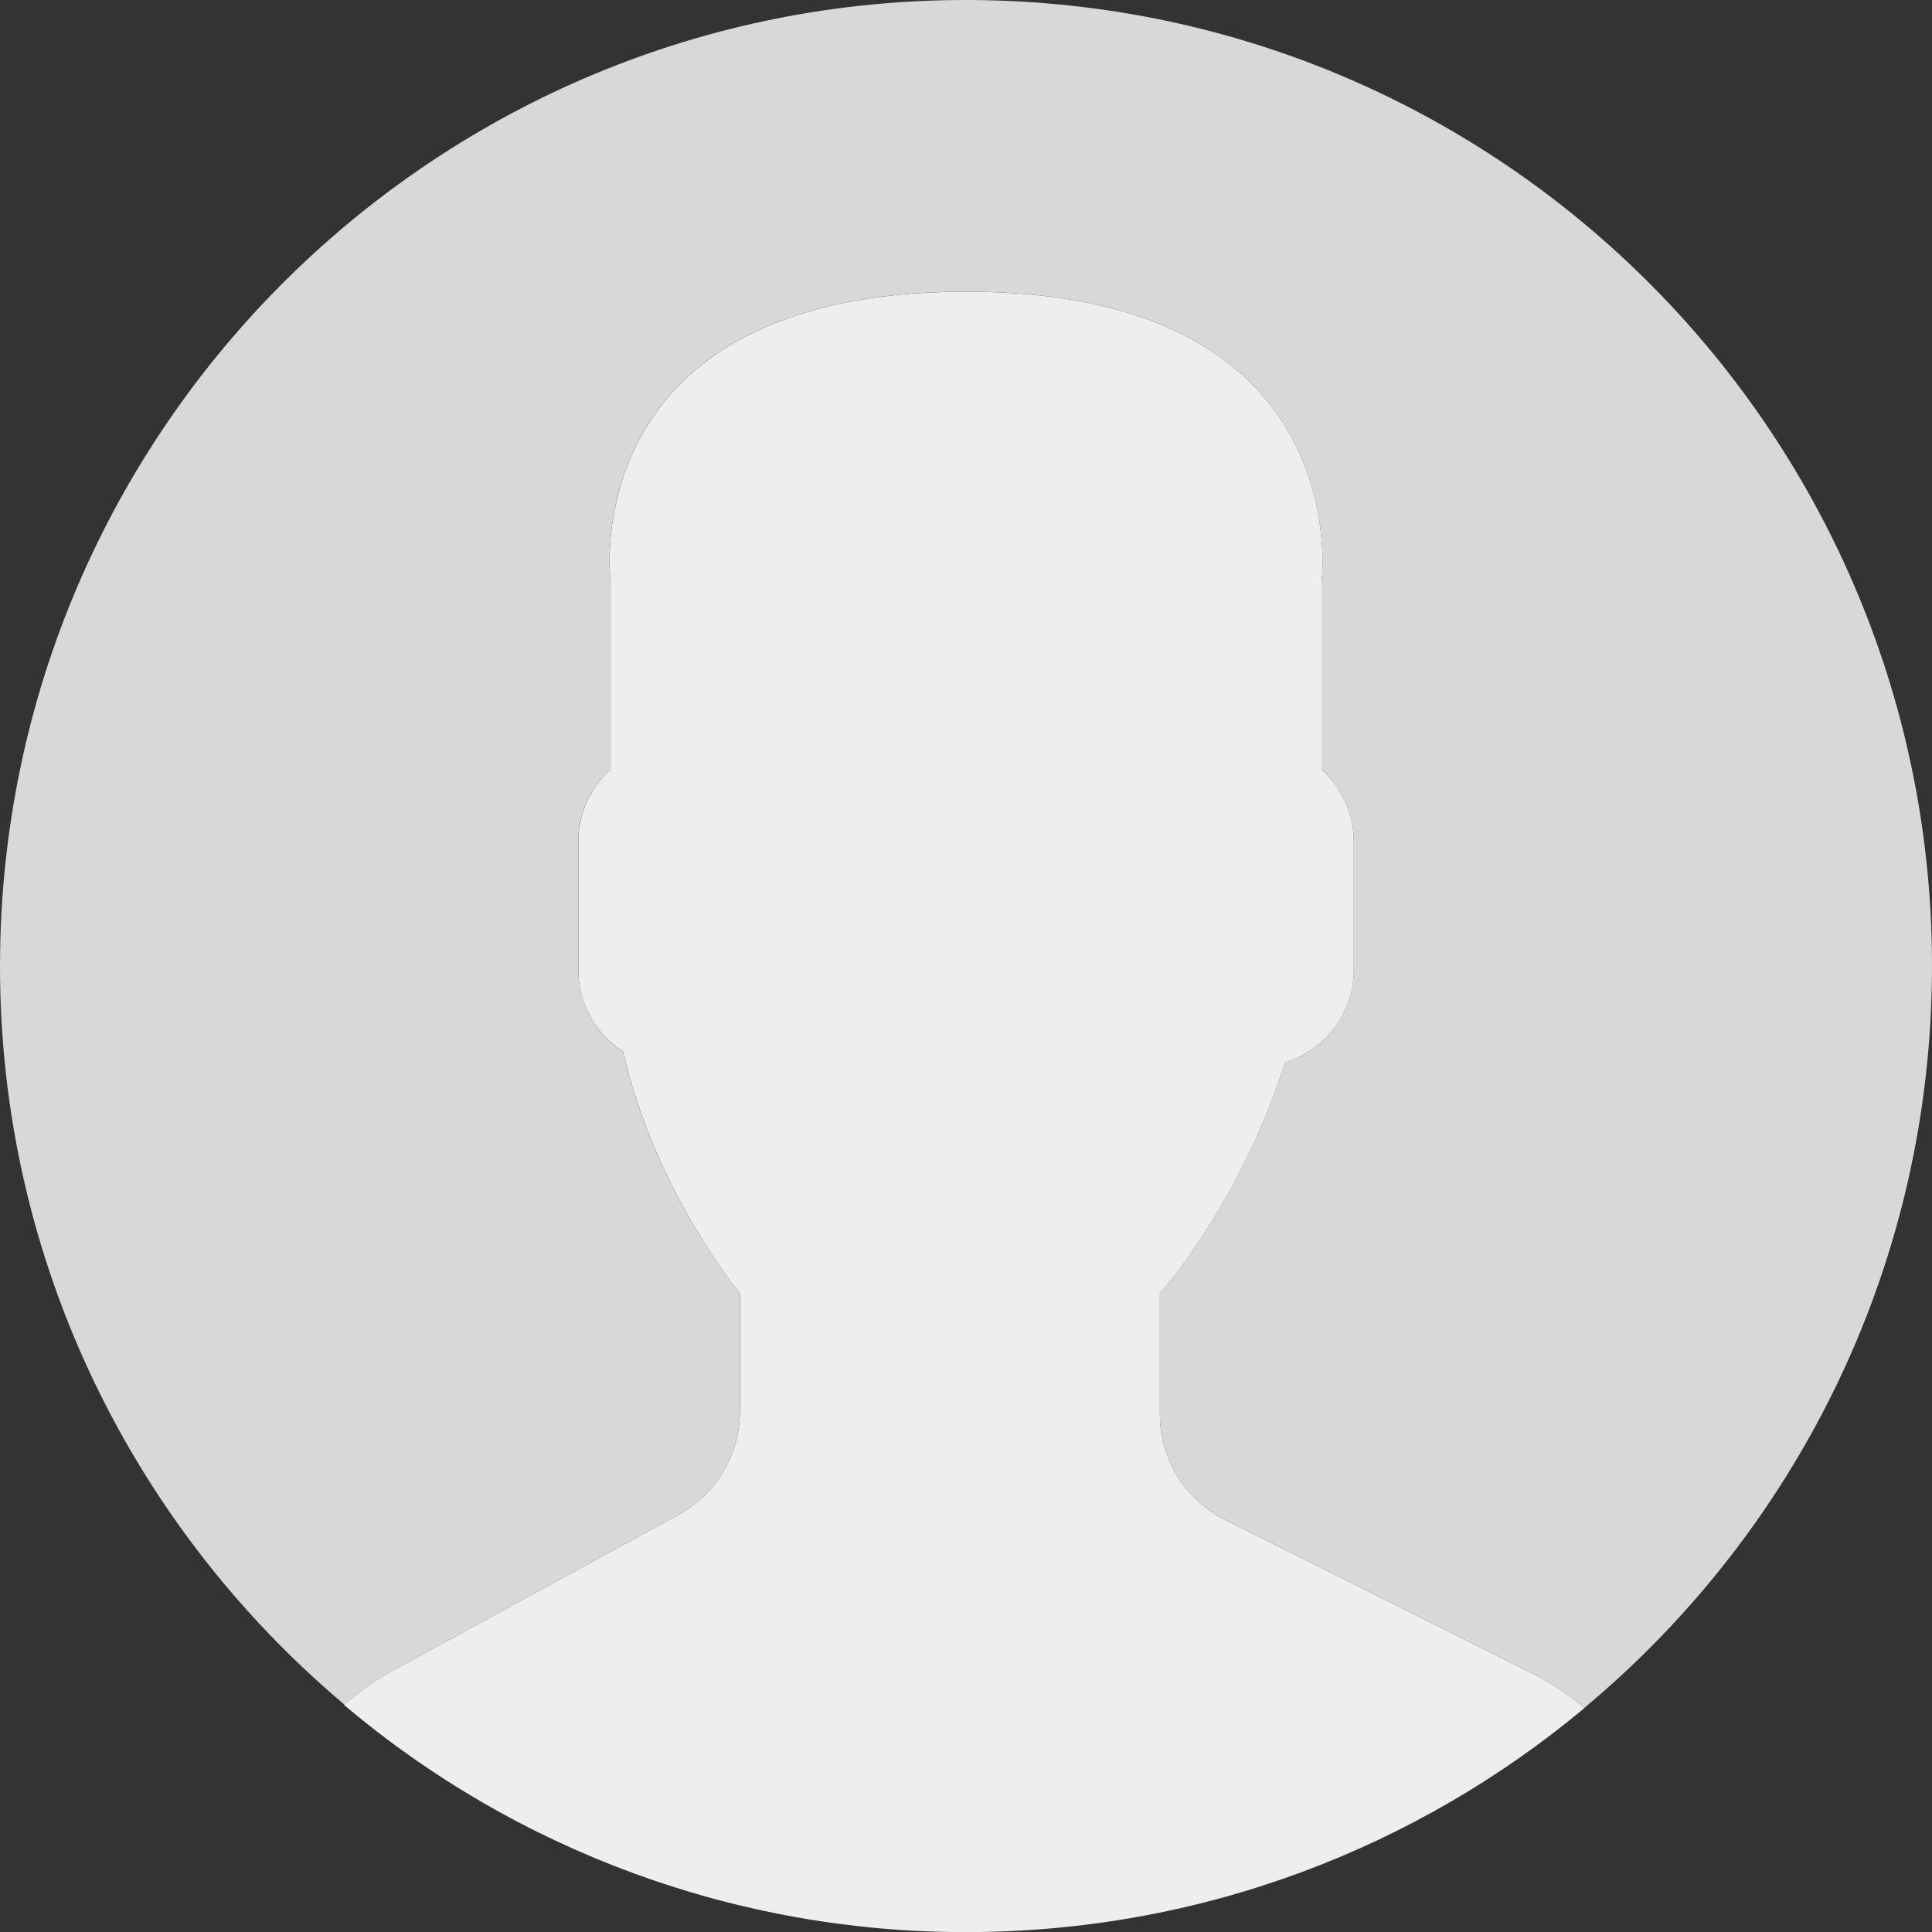 <svg width="40" height="40" viewBox="0 0 40 40" fill="none" xmlns="http://www.w3.org/2000/svg">
<rect x="0" y="0" width="40" height="40" fill="#333333" stroke="none"/>
<g clip-path="url(#clip0_282_1430)">
<path d="M14.048 31.361L8.08 34.616C7.737 34.808 7.415 35.036 7.122 35.298C10.723 38.341 15.286 40.008 20 40.002C24.871 40.002 29.334 38.258 32.804 35.364C32.483 35.088 32.129 34.852 31.752 34.66L25.361 31.465C24.956 31.262 24.616 30.951 24.378 30.566C24.14 30.181 24.014 29.738 24.014 29.285V26.778C24.194 26.573 24.399 26.311 24.619 26C25.481 24.775 26.151 23.425 26.605 21.997C27.425 21.744 28.029 20.987 28.029 20.088V17.411C28.029 16.823 27.767 16.297 27.36 15.928V12.059C27.36 12.059 28.155 6.039 20.001 6.039C11.848 6.039 12.642 12.059 12.642 12.059V15.928C12.433 16.114 12.265 16.343 12.15 16.599C12.035 16.854 11.975 17.131 11.974 17.411V20.088C11.974 20.793 12.344 21.413 12.899 21.771C13.568 24.683 15.319 26.778 15.319 26.778V29.223C15.318 29.661 15.2 30.09 14.976 30.466C14.752 30.843 14.432 31.152 14.048 31.361Z" fill="#EEEEEE"/>
<path d="M20.343 0.003C9.298 -0.186 0.192 8.615 0.003 19.659C-0.104 25.921 2.687 31.549 7.131 35.292C7.421 35.033 7.74 34.807 8.08 34.617L14.047 31.362C14.432 31.152 14.752 30.843 14.976 30.466C15.2 30.09 15.318 29.66 15.318 29.222V26.777C15.318 26.777 13.566 24.682 12.898 21.771C12.615 21.59 12.382 21.341 12.221 21.047C12.059 20.752 11.974 20.422 11.973 20.087V17.41C11.973 16.822 12.234 16.296 12.641 15.927V12.059C12.641 12.059 11.847 6.038 20 6.038C28.154 6.038 27.359 12.059 27.359 12.059V15.927C27.766 16.296 28.027 16.822 28.027 17.41V20.087C28.027 20.986 27.424 21.743 26.604 21.996C26.15 23.424 25.48 24.774 24.617 26C24.398 26.31 24.193 26.572 24.013 26.777V29.284C24.013 30.207 24.535 31.052 25.36 31.464L31.751 34.659C32.127 34.851 32.479 35.087 32.8 35.362C37.109 31.768 39.894 26.394 39.997 20.343C40.187 9.298 31.388 0.192 20.343 0.003Z" fill="#D8D8D8"/>
</g>
<defs>
<clipPath id="clip0_282_1430">
<rect width="40" height="40" fill="white"/>
</clipPath>
</defs>
</svg>
